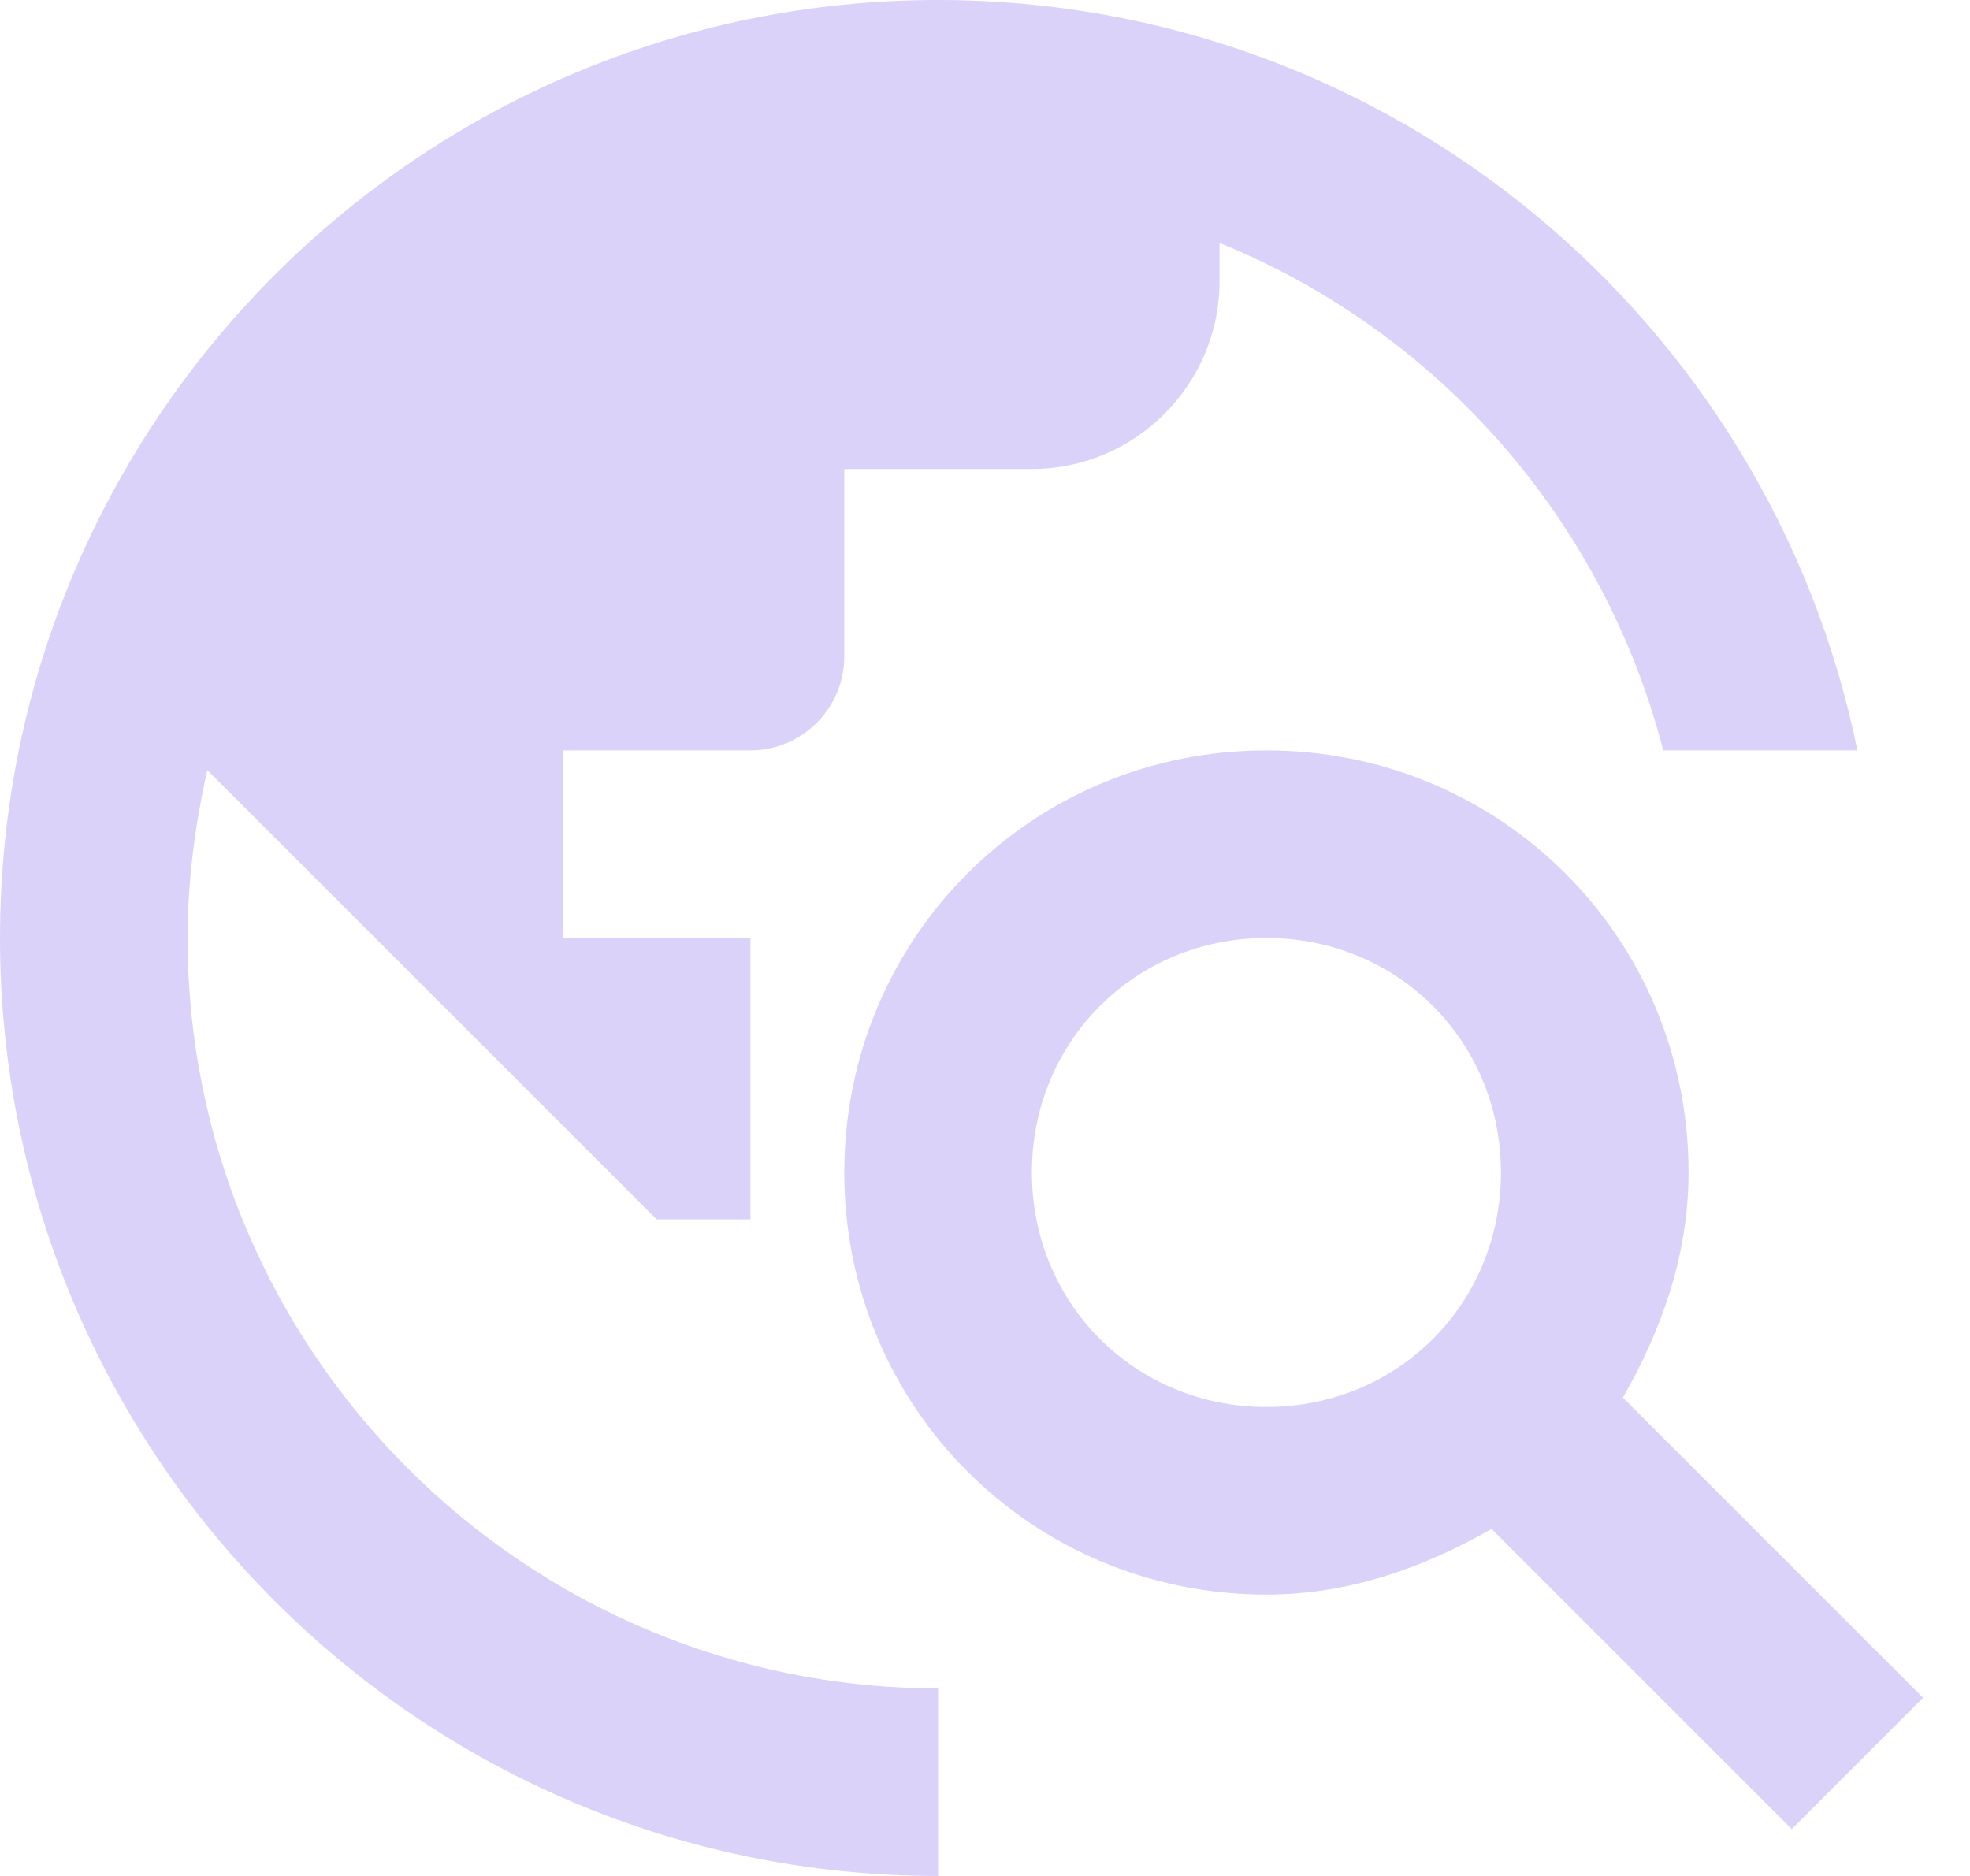 <svg width="21" height="20" viewBox="0 0 21 20" fill="none" xmlns="http://www.w3.org/2000/svg">
<path d="M17.3 14.9C17.7 14.2 18 13.4 18 12.5C18 10 16 8 13.5 8C11 8 9 10 9 12.5C9 15 11 17 13.5 17C14.4 17 15.2 16.7 15.9 16.3L19.1 19.5L20.5 18.1L17.3 14.9ZM13.5 15C12.1 15 11 13.9 11 12.5C11 11.1 12.1 10 13.5 10C14.9 10 16 11.1 16 12.5C16 13.9 14.9 15 13.5 15ZM10 18V20C4.48 20 0 15.52 0 10C0 4.48 4.48 0 10 0C14.84 0 18.87 3.44 19.8 8H17.73C17.418 6.792 16.828 5.673 16.007 4.734C15.185 3.795 14.156 3.06 13 2.59V3C13 4.1 12.1 5 11 5H9V7C9 7.55 8.55 8 8 8H6V10H8V13H7L2.21 8.21C2.08 8.79 2 9.38 2 10C2 14.41 5.59 18 10 18Z" fill="#DBD2F9"/>
</svg>
